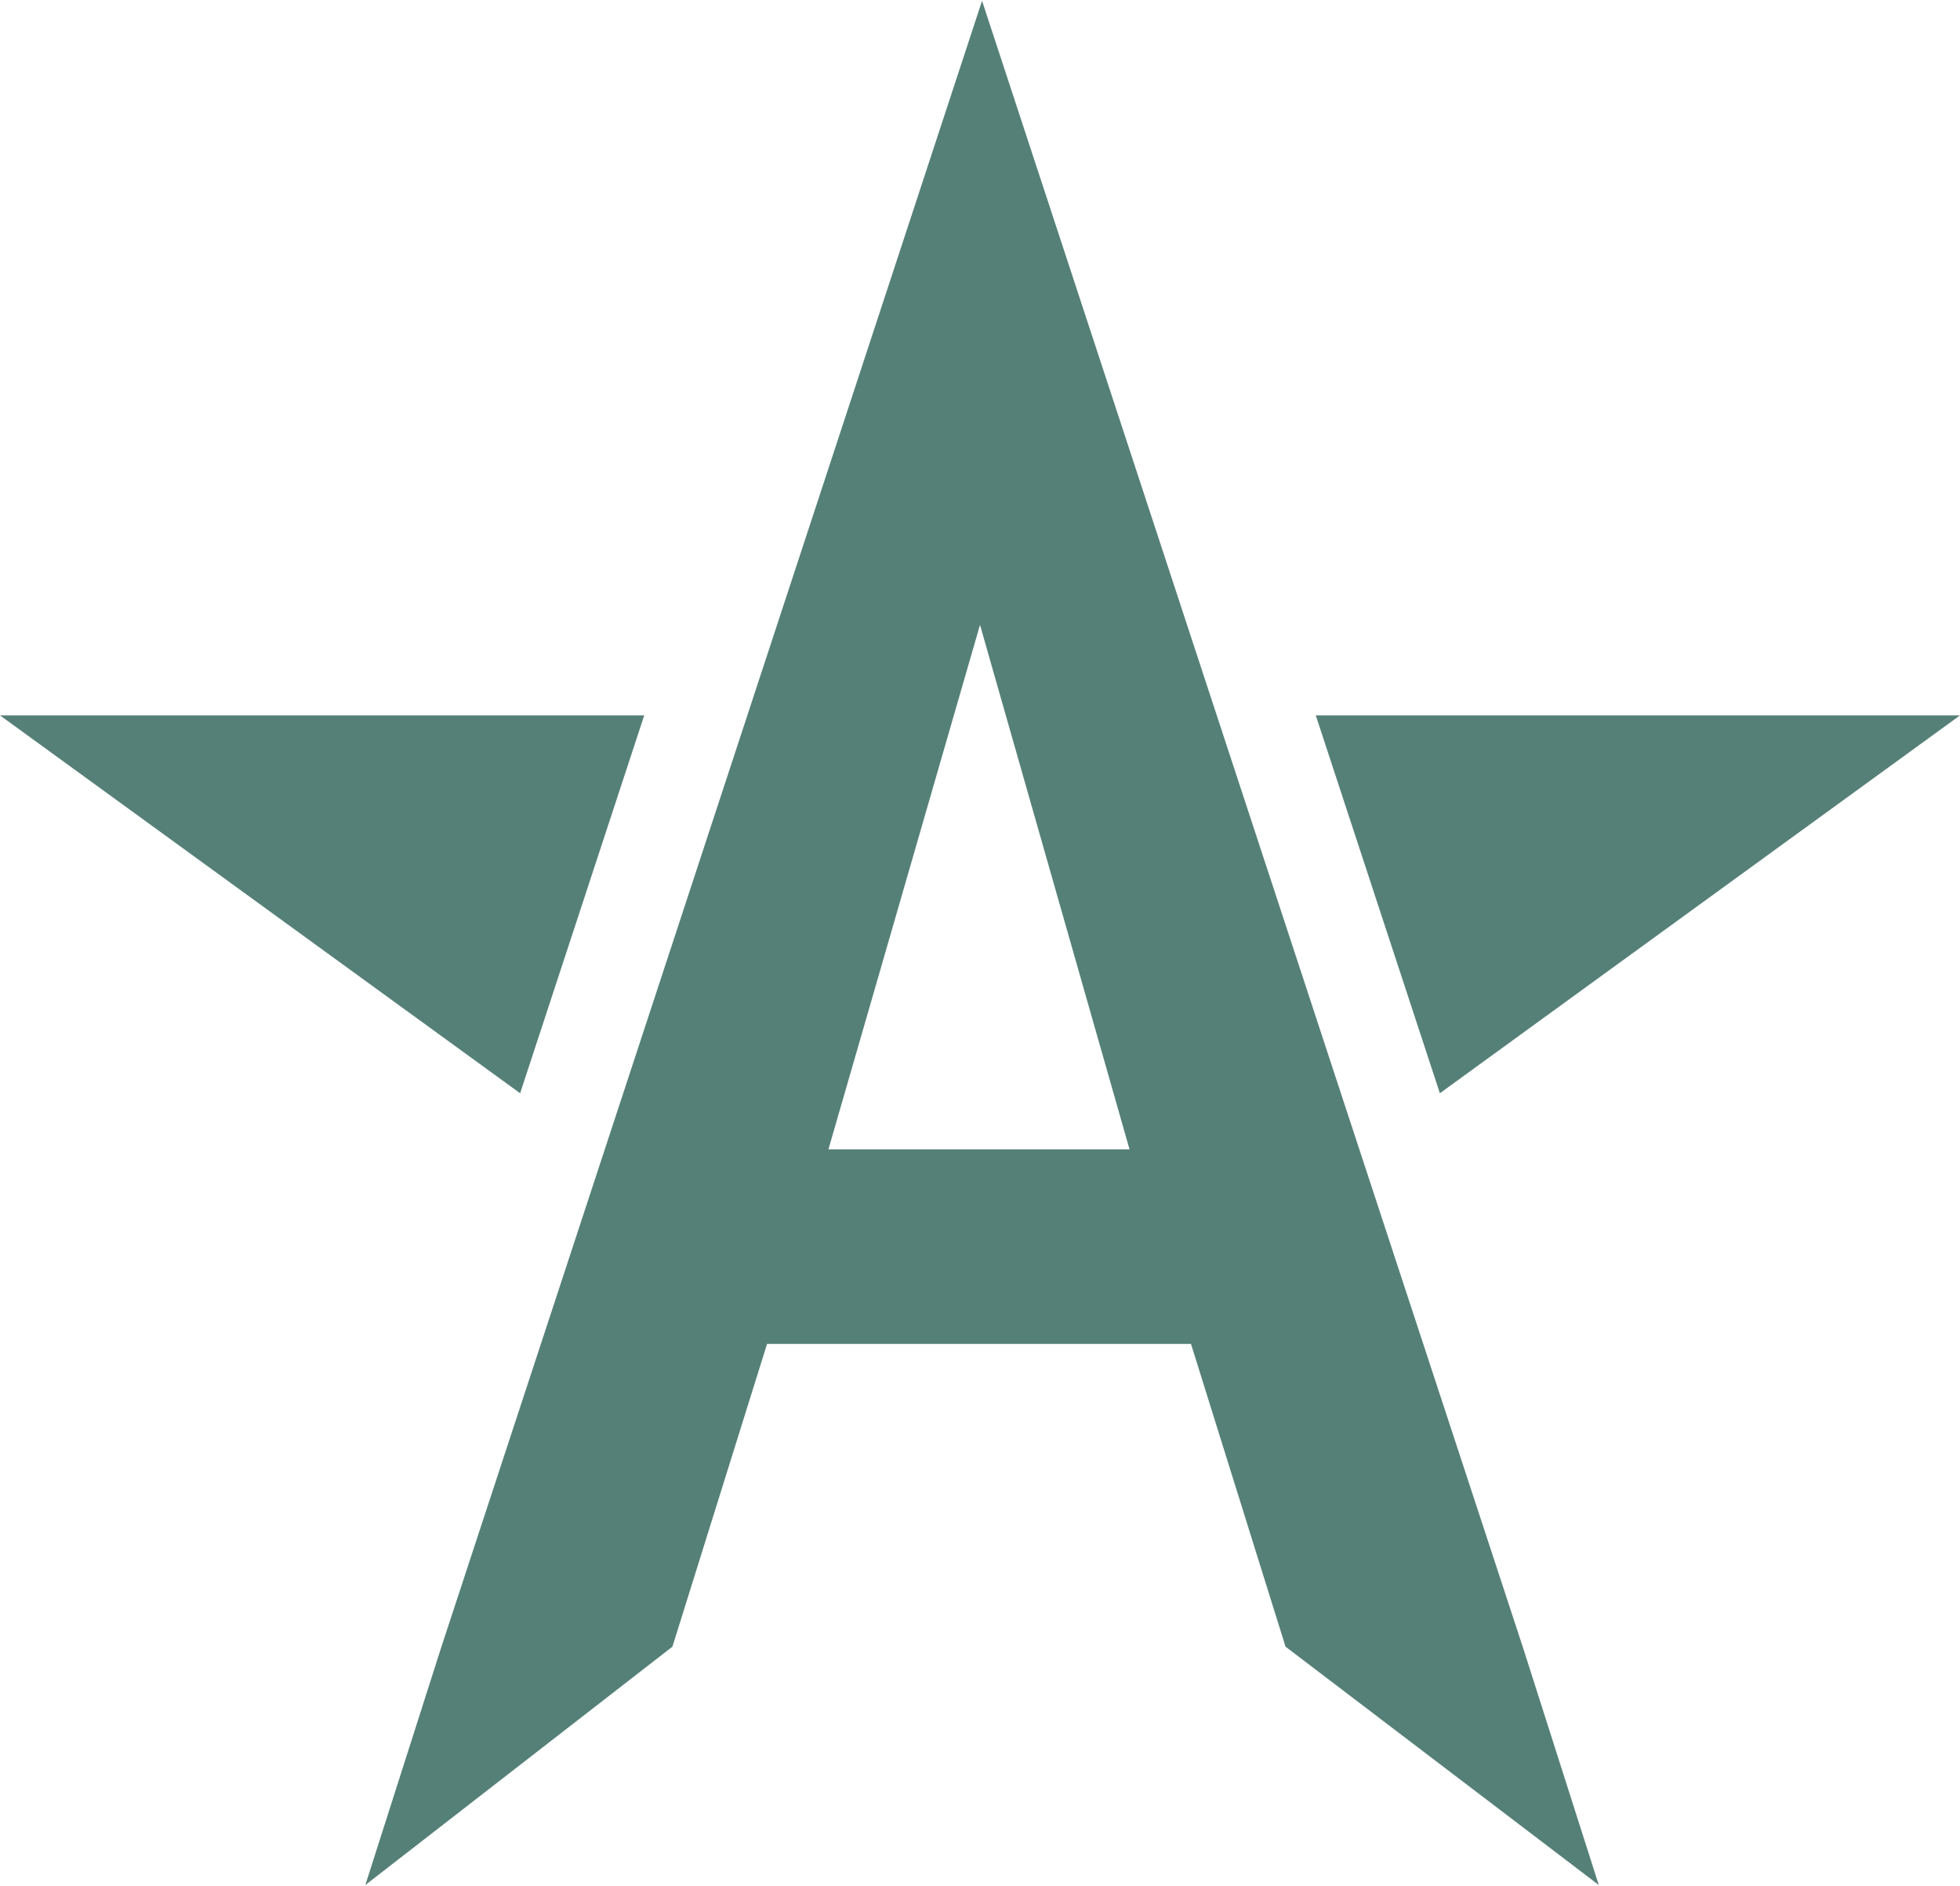 <?xml version="1.0" encoding="utf-8"?>
<!-- Generator: Adobe Illustrator 17.0.2, SVG Export Plug-In . SVG Version: 6.00 Build 0)  -->
<!DOCTYPE svg PUBLIC "-//W3C//DTD SVG 1.1//EN" "http://www.w3.org/Graphics/SVG/1.1/DTD/svg11.dtd">
<svg version="1.1" id="Layer_1" xmlns="http://www.w3.org/2000/svg" xmlns:xlink="http://www.w3.org/1999/xlink" x="0px" y="0px"
	 width="1050px" height="1010px" viewBox="0 0 1050 1010" style="enable-background:new 0 0 1050 1010;" xml:space="preserve">
<g>
	<path style="fill:#558078;" d="M526.1,0.42l-289.61,881.5l-40.77,127.65l164.51-127.65l50.69-162.14h227.11l50.65,162.14
		l167.81,127.65l-40.76-127.65L526.1,0.42z M443.81,615.55L525,334.66l80.1,280.89H443.81z"/>
	<polygon style="fill:#558078;" points="345.12,383.15 0,383.15 278.64,585.52 	"/>
	<polygon style="fill:#558078;" points="704.88,383.15 1050,383.15 771.36,585.52 	"/>
</g>
</svg>
